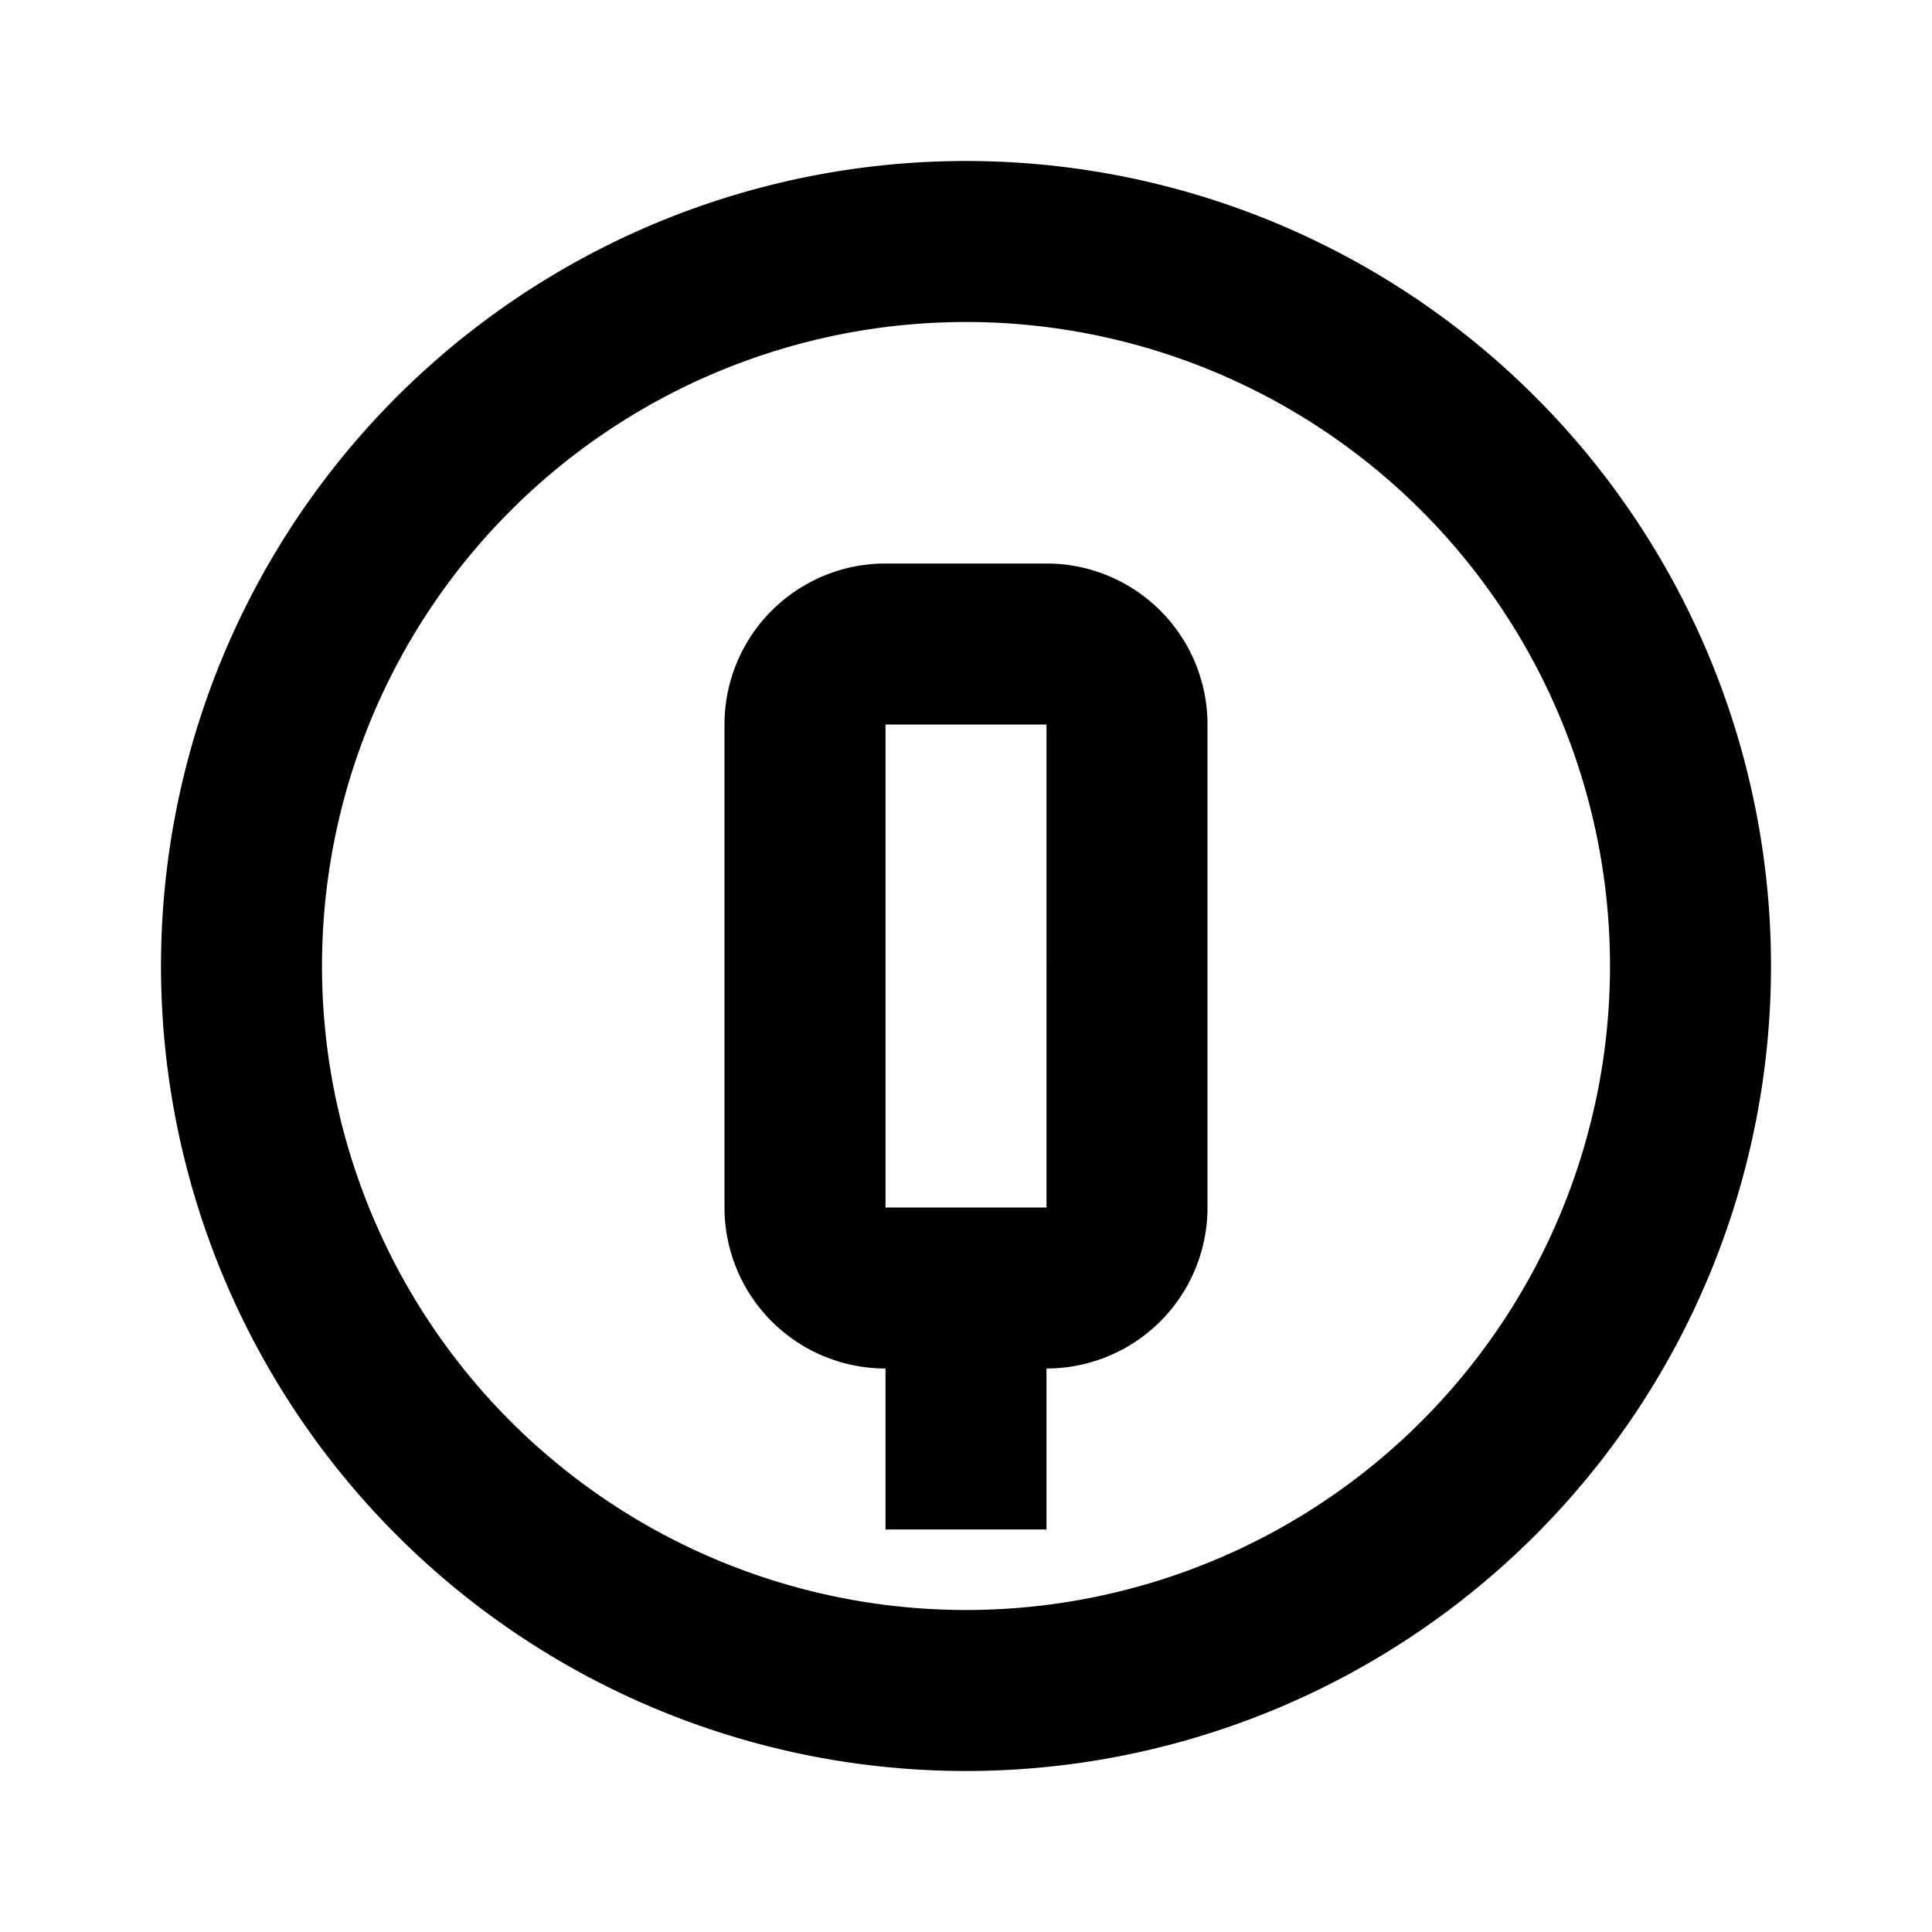 <svg xmlns="http://www.w3.org/2000/svg" viewBox="0 0 24 24"><path d="M12 2a10 10 0 0110 10 10 10 0 01-10 10A10 10 0 012 12 10 10 0 0112 2m0 2a8 8 0 00-8 8 8 8 0 008 8 8 8 0 008-8 8 8 0 00-8-8m-1 3h2a2 2 0 012 2v6a2 2 0 01-2 2v2h-2v-2a2 2 0 01-2-2V9a2 2 0 012-2m0 2v6h2V9h-2z"/></svg>
